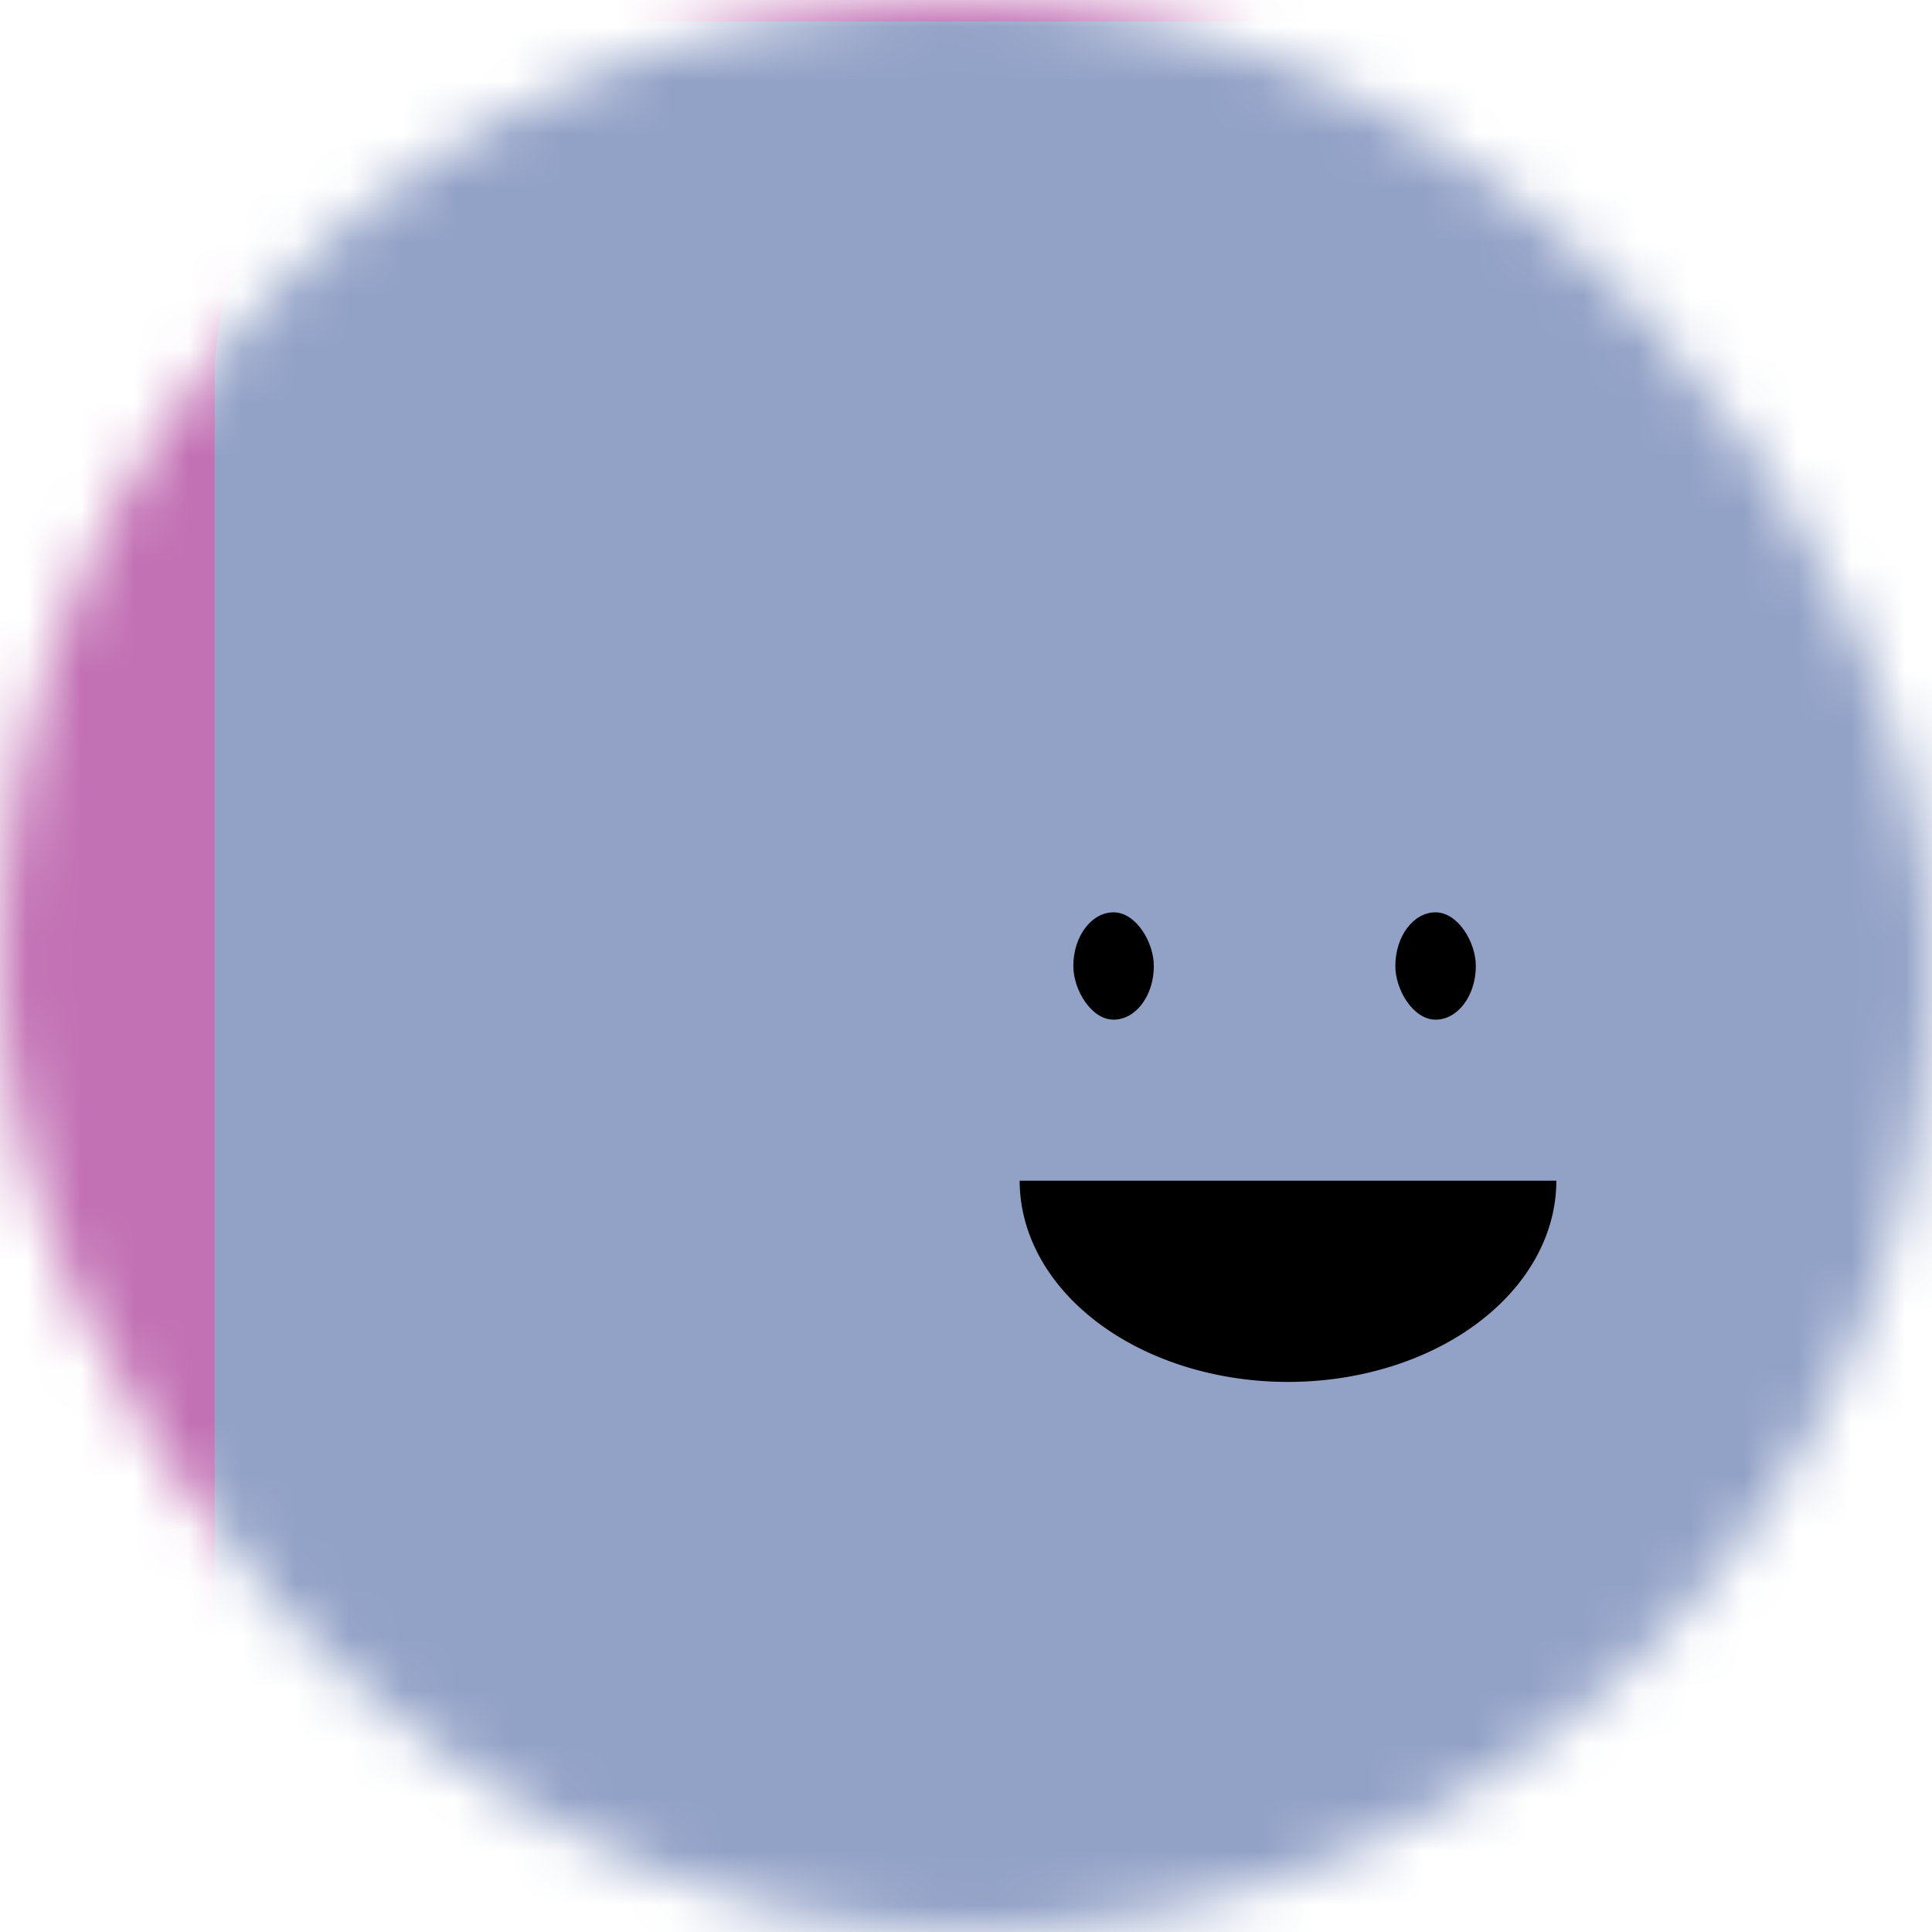 <svg
  viewBox="0 0 36 36"
  fill="none"
  role="img"
  xmlns="http://www.w3.org/2000/svg"
  width="250"
  height="250"
>
  
  <mask id="mask__beam" maskUnits="userSpaceOnUse" x="0" y="0" width="36" height="36">
    <rect width="36" height="36" rx="72" fill="#FFFFFF" />
  </mask>
  <g mask="url(#mask__beam)">
    <rect width="36" height="36" fill="#C271B4" />
    <rect
      x="0"
      y="0"
      width="36"
      height="36"
      transform="translate(4.0 4.0) rotate(270 18.0 18.0) scale(1.1)"
      fill="#92A1C6"
      rx="6.0"
    />
    <g transform="translate(6 3) rotate(0 18.0 18.0)">
      
        <path
          d="M13,19 a1,0.75 0 0,0 10,0"
          fill="#000000"
        />
      
      <rect
        x="14"
        y="14"
        width="1.5"
        height="2"
        rx="1"
        stroke="none"
        fill="#000000"
      />
      <rect
        x="20"
        y="14"
        width="1.5"
        height="2"
        rx="1"
        stroke="none"
        fill="#000000"
      />
    </g>
  </g>
</svg>